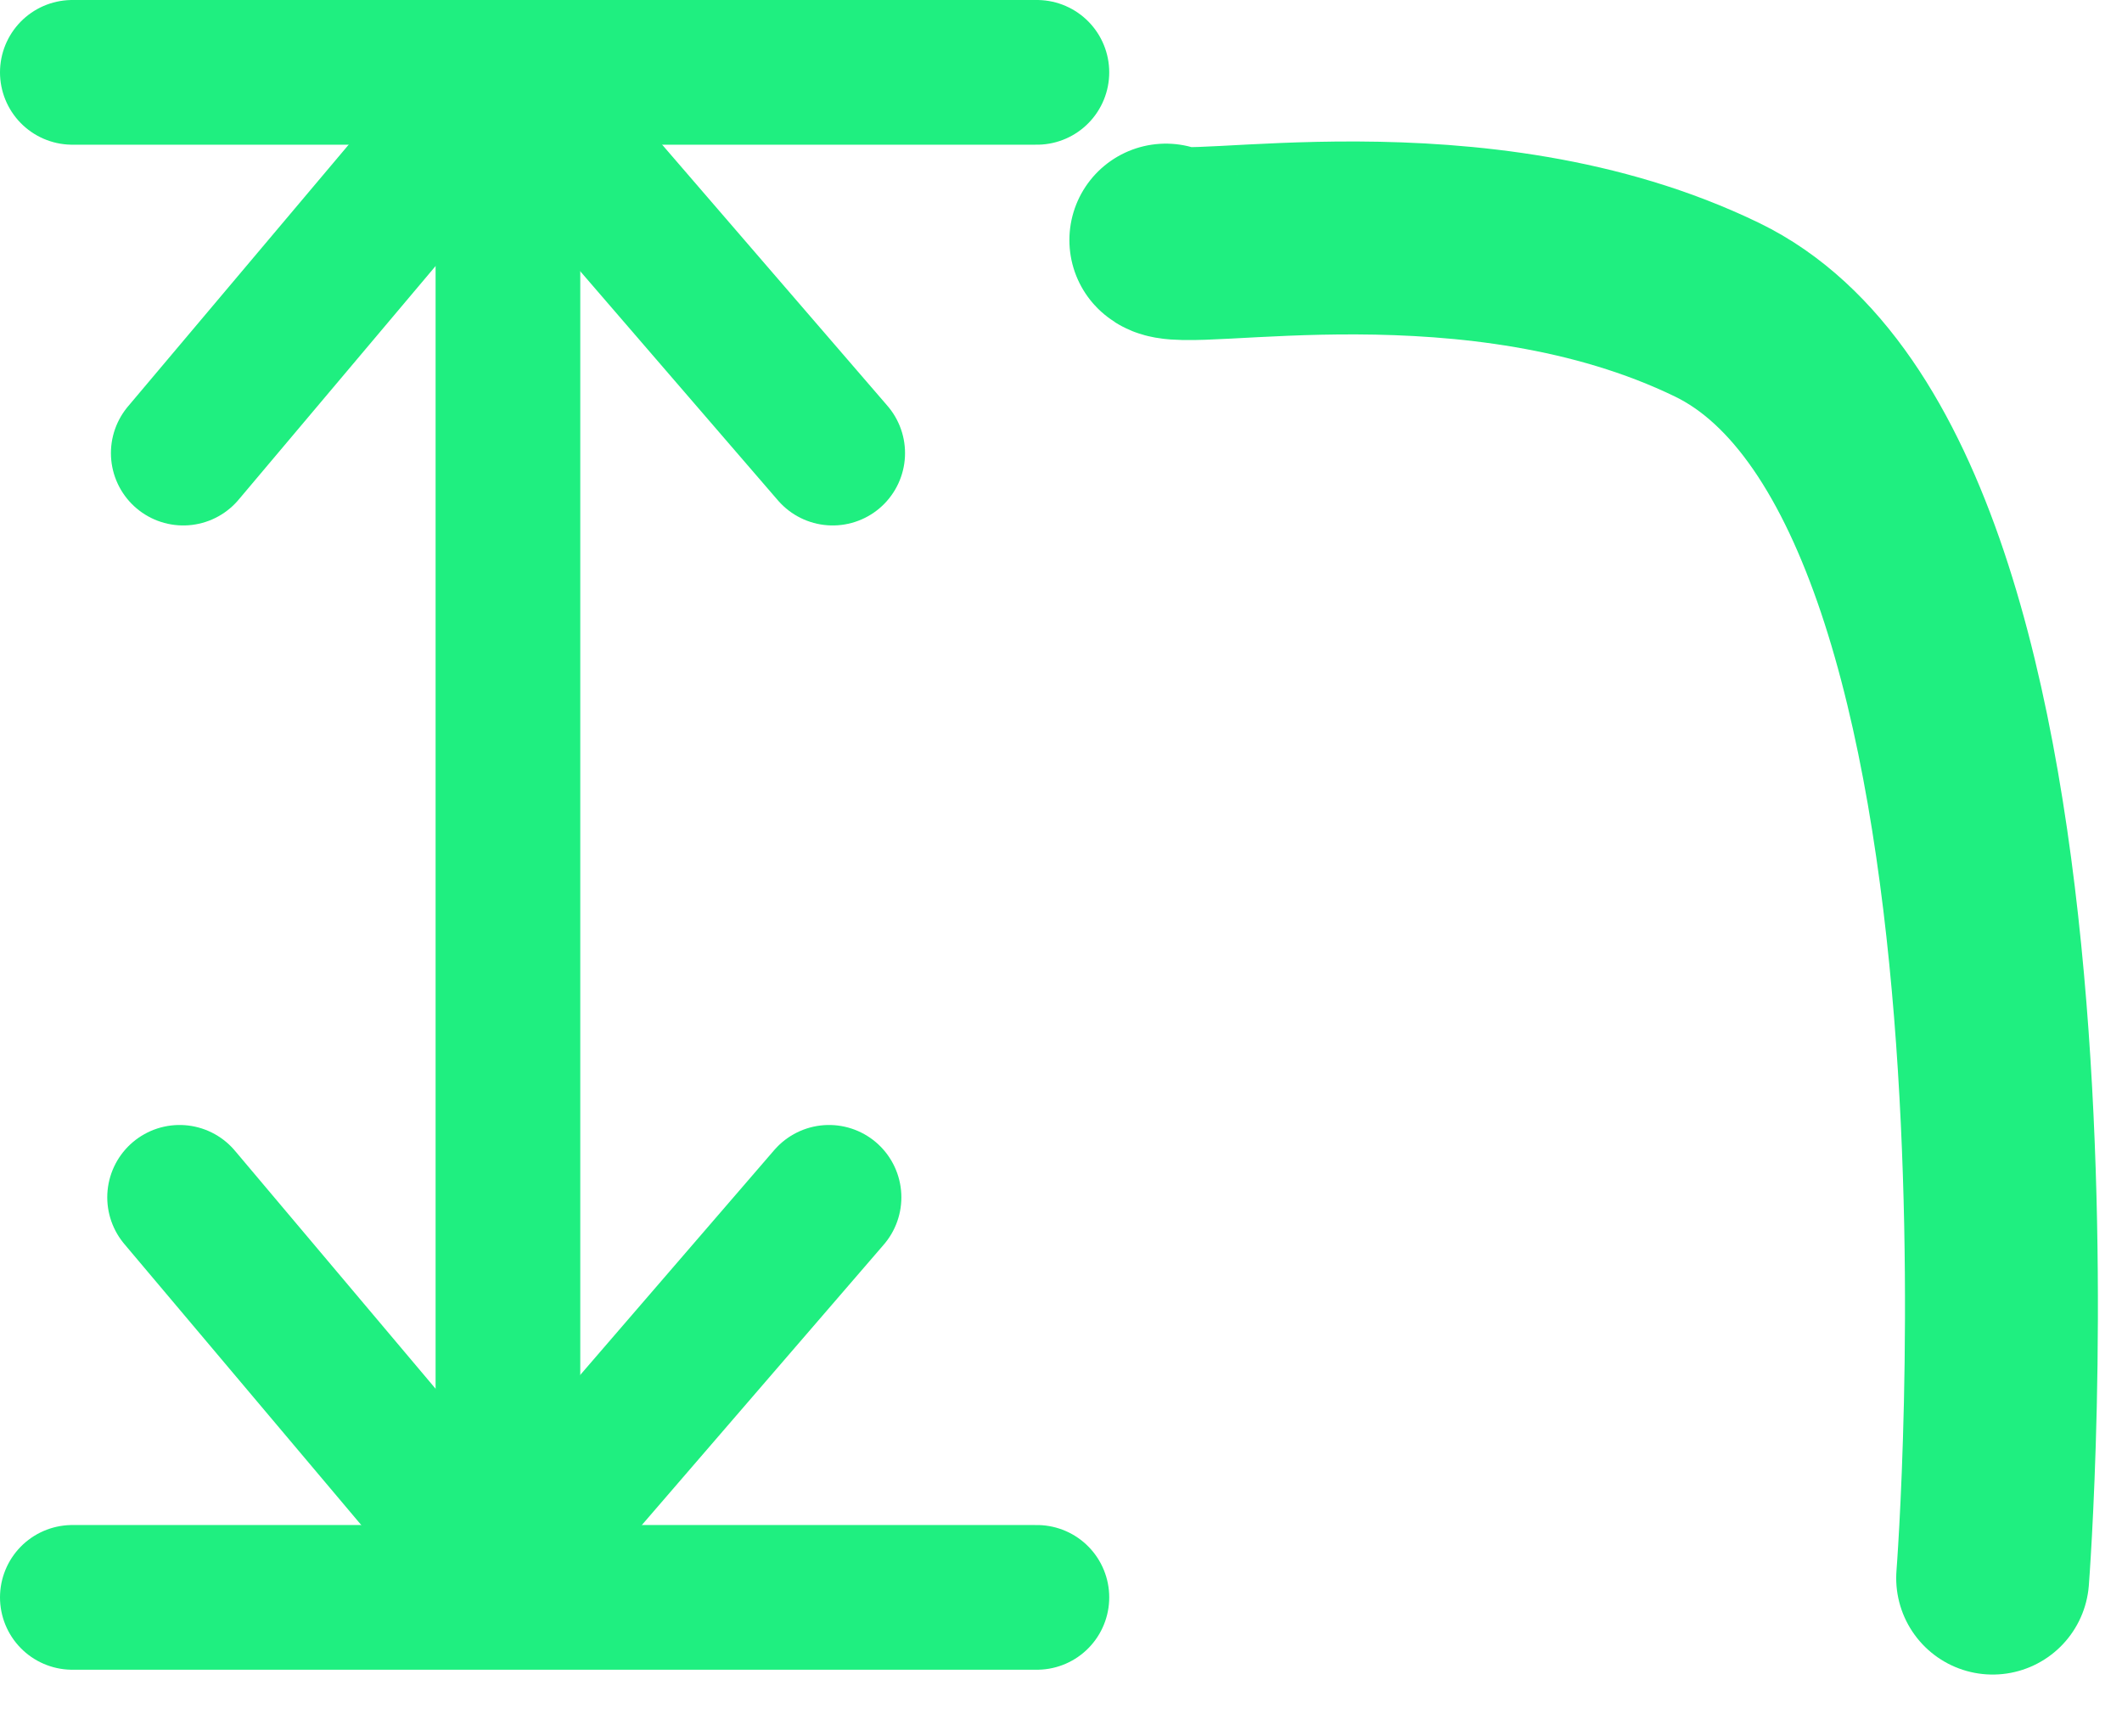 <?xml version="1.0" encoding="UTF-8" standalone="no"?><!DOCTYPE svg PUBLIC "-//W3C//DTD SVG 1.1//EN" "http://www.w3.org/Graphics/SVG/1.1/DTD/svg11.dtd"><svg width="22px" height="18px" version="1.1" xmlns="http://www.w3.org/2000/svg" xmlns:xlink="http://www.w3.org/1999/xlink" xml:space="preserve" style="fill-rule:evenodd;clip-rule:evenodd;stroke-linecap:round;stroke-linejoin:round;stroke-miterlimit:1.5;"><g><g><path d="M8.595,12.412L5.266,16.27" style="fill:none;stroke:#1fef80;stroke-width:1.5px;"/><path d="M1.862,12.412L5.19,16.359" style="fill:none;stroke:#1fef80;stroke-width:1.5px;"/><path d="M8.633,4.697L5.304,0.839" style="fill:none;stroke:#1fef80;stroke-width:1.5px;"/><path d="M1.9,4.697L5.228,0.75" style="fill:none;stroke:#1fef80;stroke-width:1.5px;"/><path d="M5.266,0.75L5.266,16.359" style="fill:none;stroke:#1fef80;stroke-width:1.5px;"/></g><path d="M0.75,0.75L10.75,0.75" style="fill:none;stroke:#1fef80;stroke-width:1.5px;"/><path d="M0.75,16.559L10.75,16.559" style="fill:none;stroke:#1fef80;stroke-width:1.5px;"/><path d="M12.087,2.489C12.263,2.68 15.3,1.998 17.802,3.211C21.544,5.027 20.659,16.359 20.659,16.359" style="fill:none;stroke:#1fef80;stroke-width:2px;"/></g></svg>